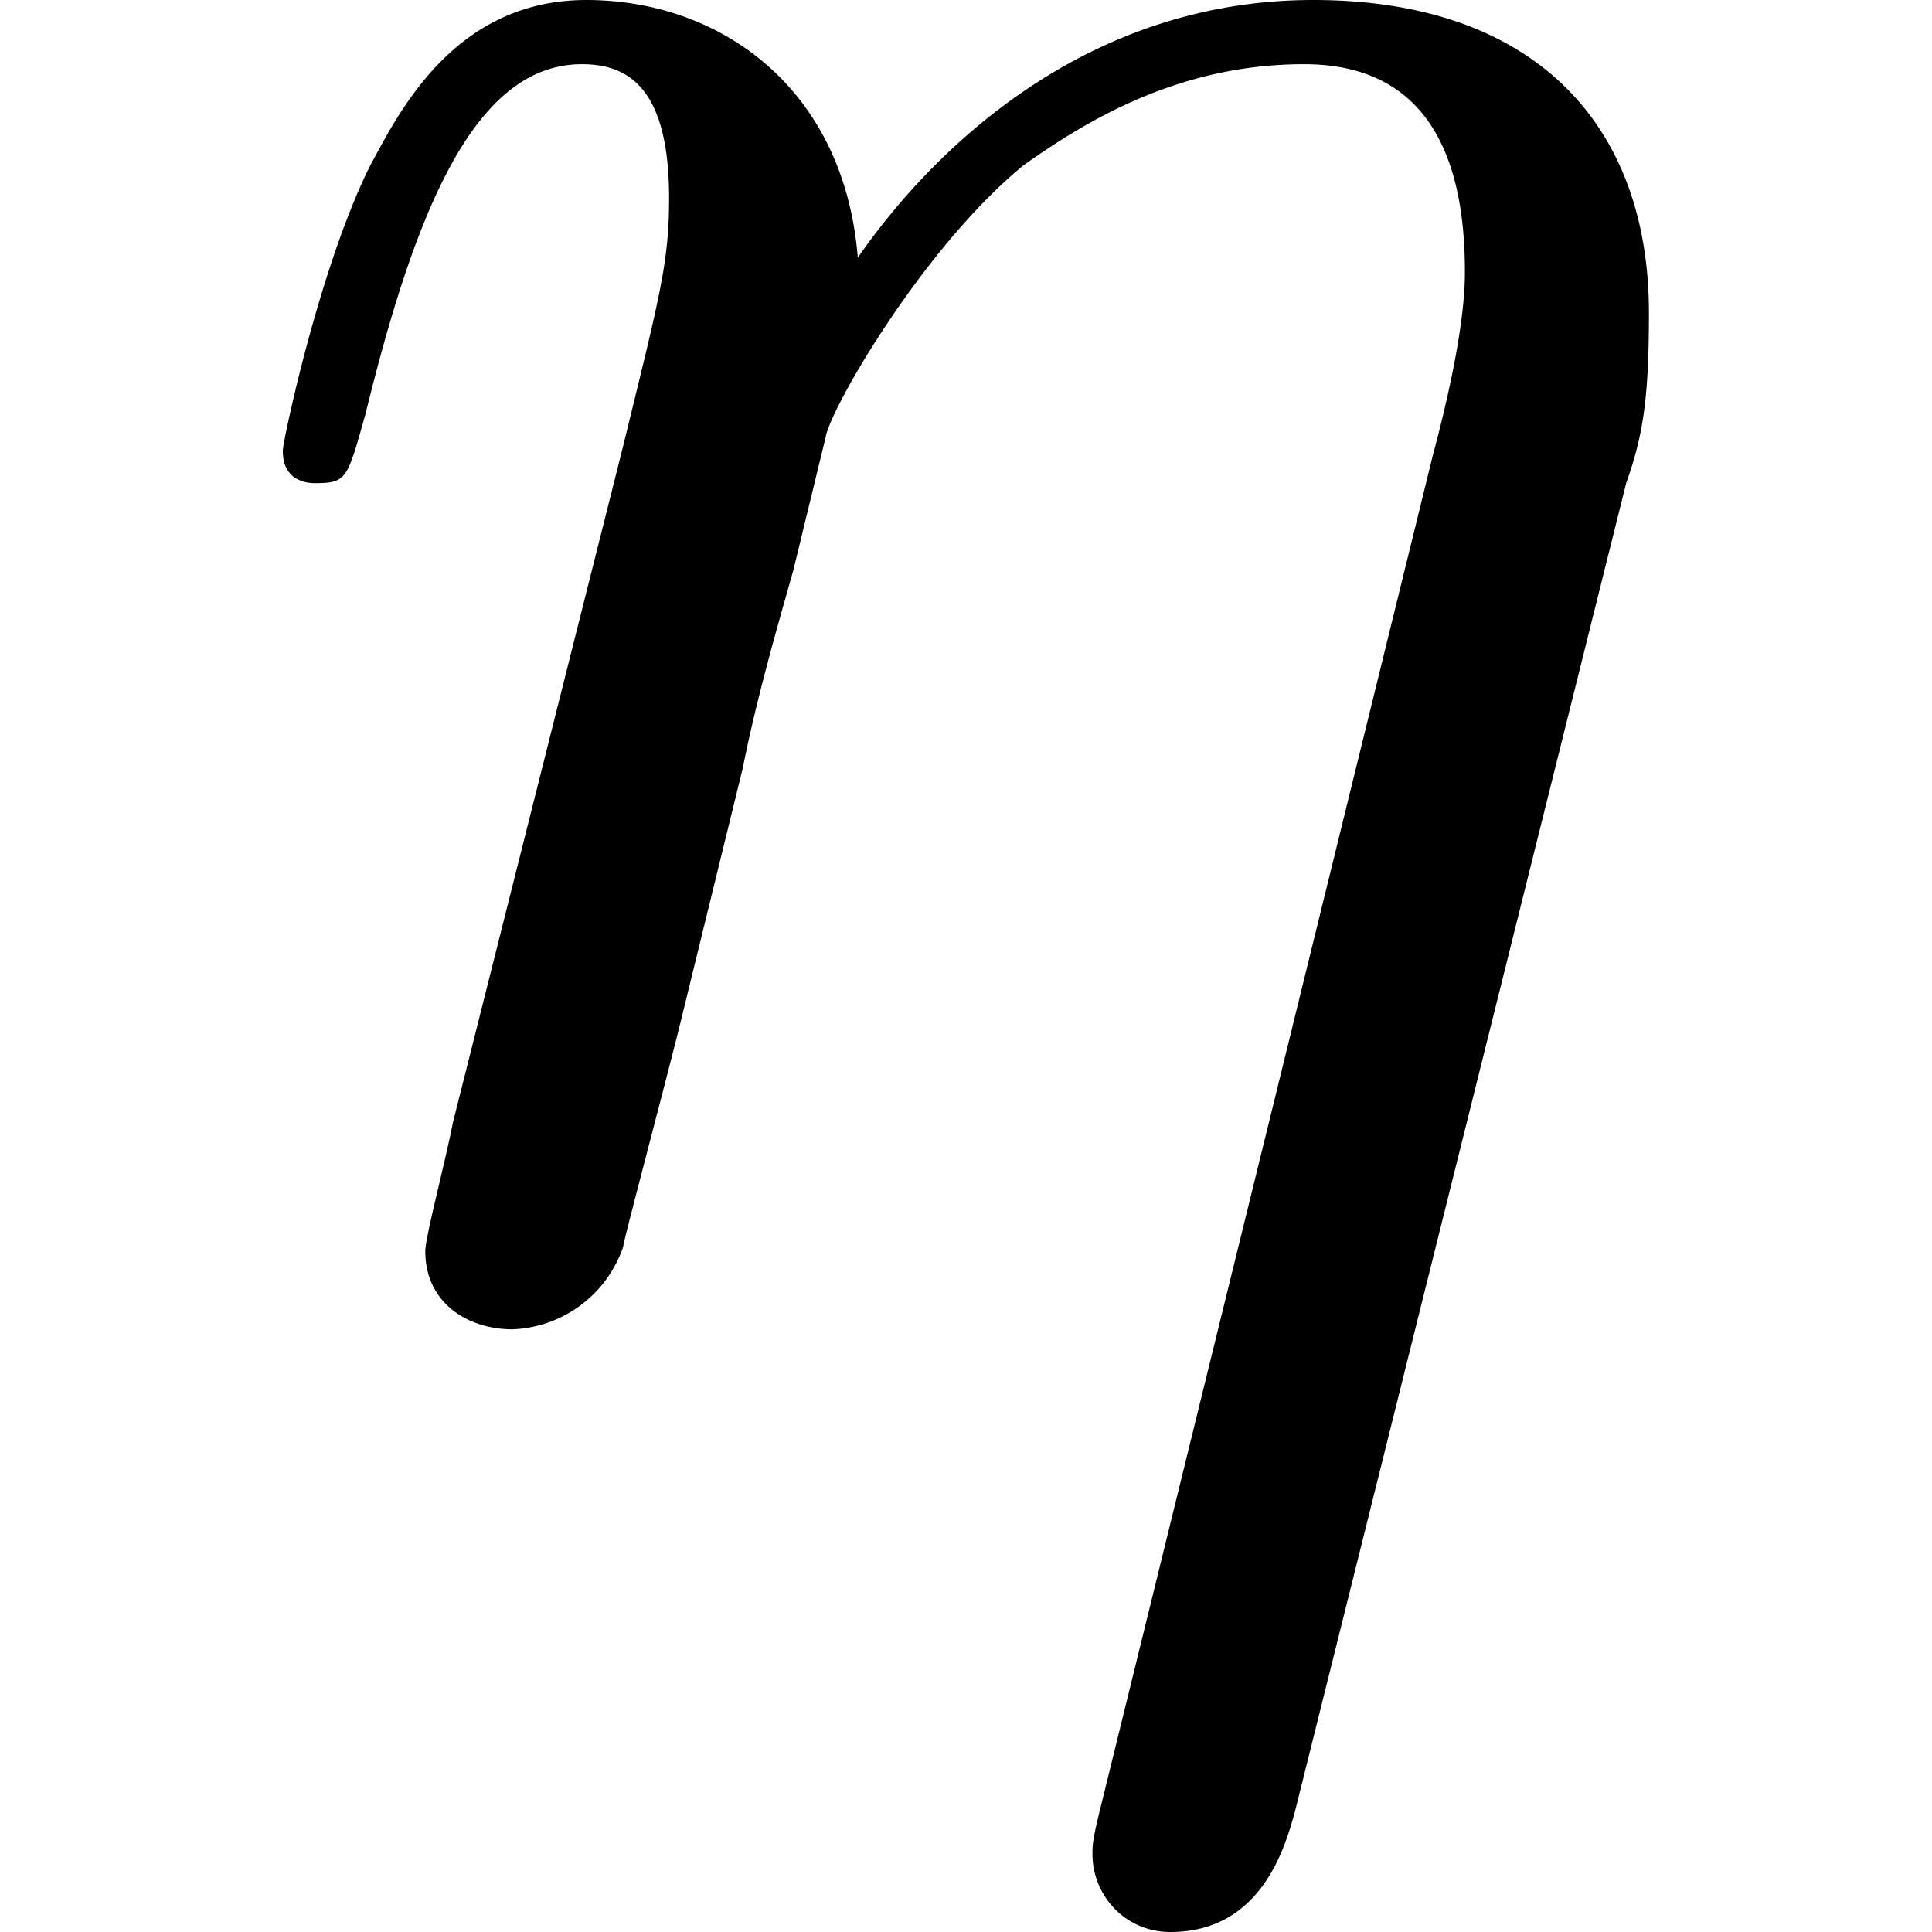 <svg xmlns="http://www.w3.org/2000/svg" xmlns:xlink="http://www.w3.org/1999/xlink" width="64" height="64" viewBox="0 0 4.641 6.562"><svg overflow="visible" x="-.297" y="4.406"><path style="stroke:none" d="M4.86-2.766c.062-.171.077-.312.077-.578 0-.64-.39-1.062-1.14-1.062-.781 0-1.297.515-1.547.875-.047-.578-.469-.875-.922-.875-.453 0-.64.39-.734.562-.172.344-.297.938-.297.969 0 .11.094.11.11.11.109 0 .109-.016.171-.235.172-.703.375-1.188.735-1.188.156 0 .296.079.296.454 0 .218-.03.328-.156.843L.875-.594c-.031.156-.094.39-.094.438 0 .172.14.265.297.265a.414.414 0 0 0 .375-.28c0-.016.125-.485.188-.735l.218-.89c.047-.235.11-.454.172-.673l.11-.453c.015-.094.328-.64.671-.922.22-.156.532-.344.954-.344.437 0 .546.344.546.704 0 .046 0 .218-.109.625L3.078 1.719c-.031.125-.031.14-.031.172 0 .14.11.265.265.265.313 0 .391-.297.422-.406zm0 0"/></svg></svg>